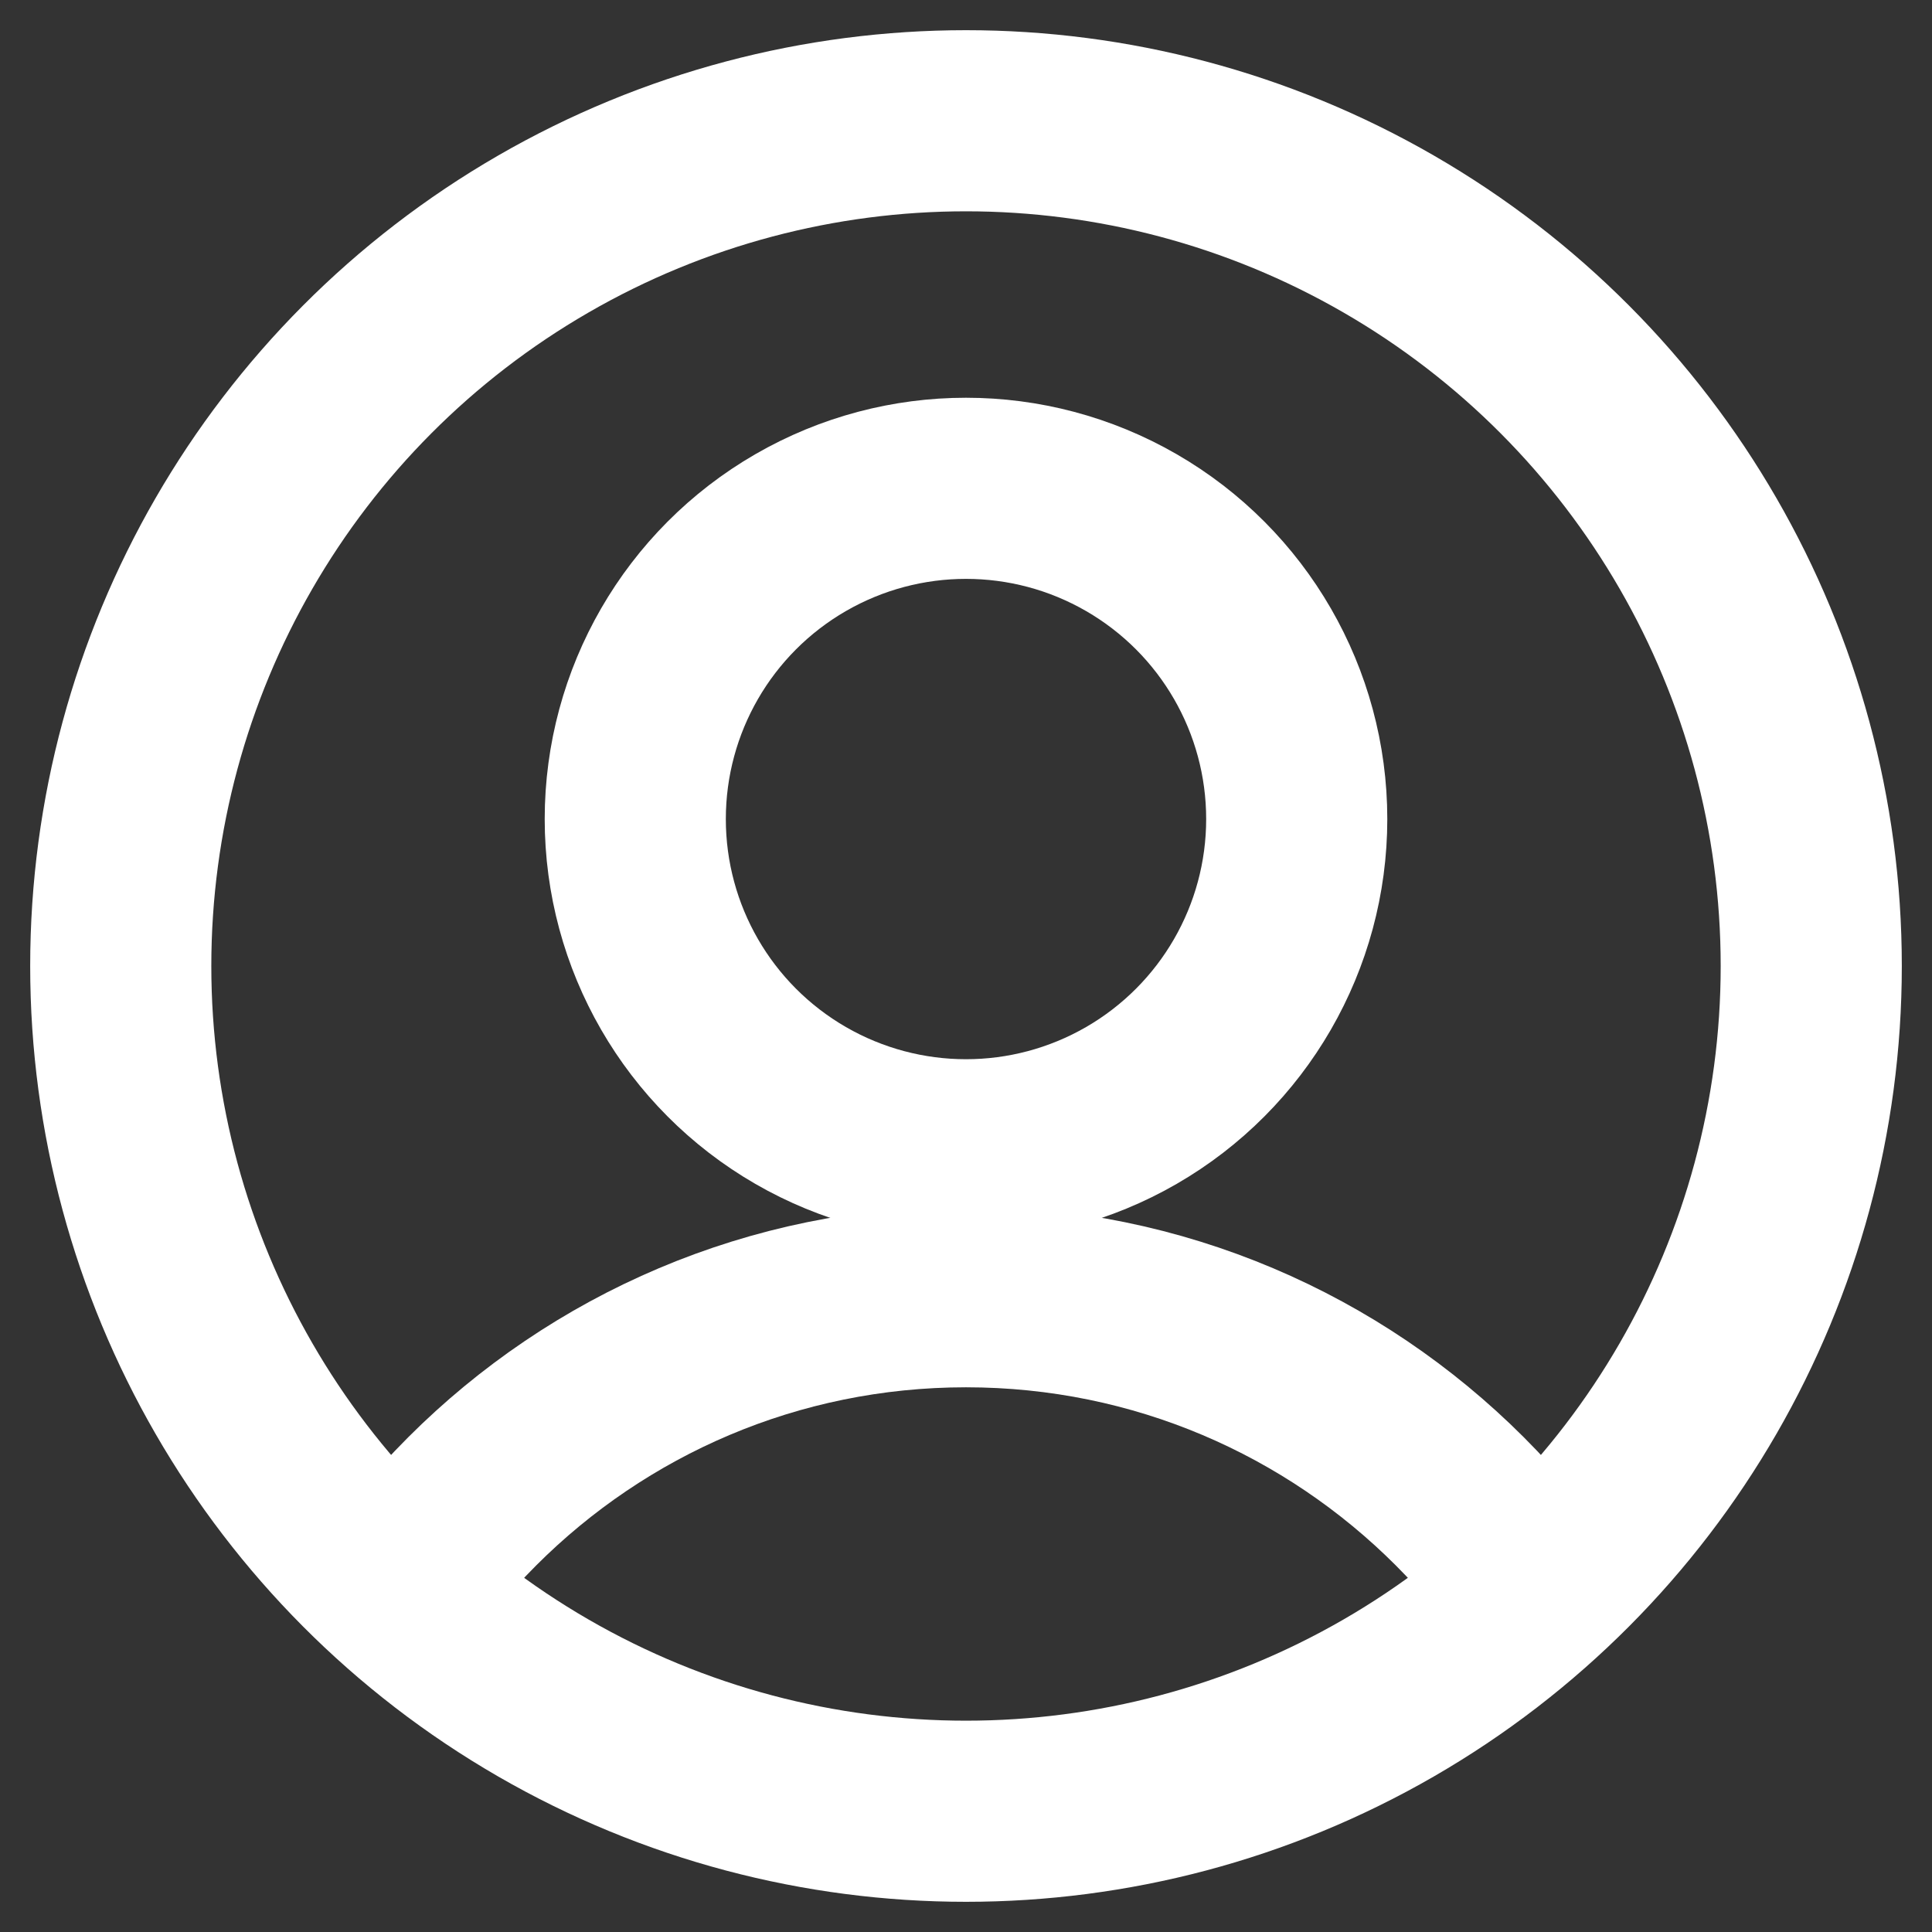 <svg xmlns="http://www.w3.org/2000/svg" width="16" height="16" viewBox="0 0 16 16">
    <rect x="0" y="0" width="16" height="16" fill="#333333" stroke="none"/>
    <g fill="none" fill-rule="evenodd" stroke="#FFF" stroke-width="1.5" transform="translate(1 1)">
        <circle cx="7" cy="7" r="7"/>
        <path d="M11.809 12.309c-.211-.315-.453-.609-.72-.876C10.042 10.386 8.597 9.739 7 9.739c-1.597 0-3.042.647-4.089 1.694-.267.267-.509.56-.72.876"/>
        <circle cx="7" cy="5.783" r="2.739"/>
    </g>
</svg>
